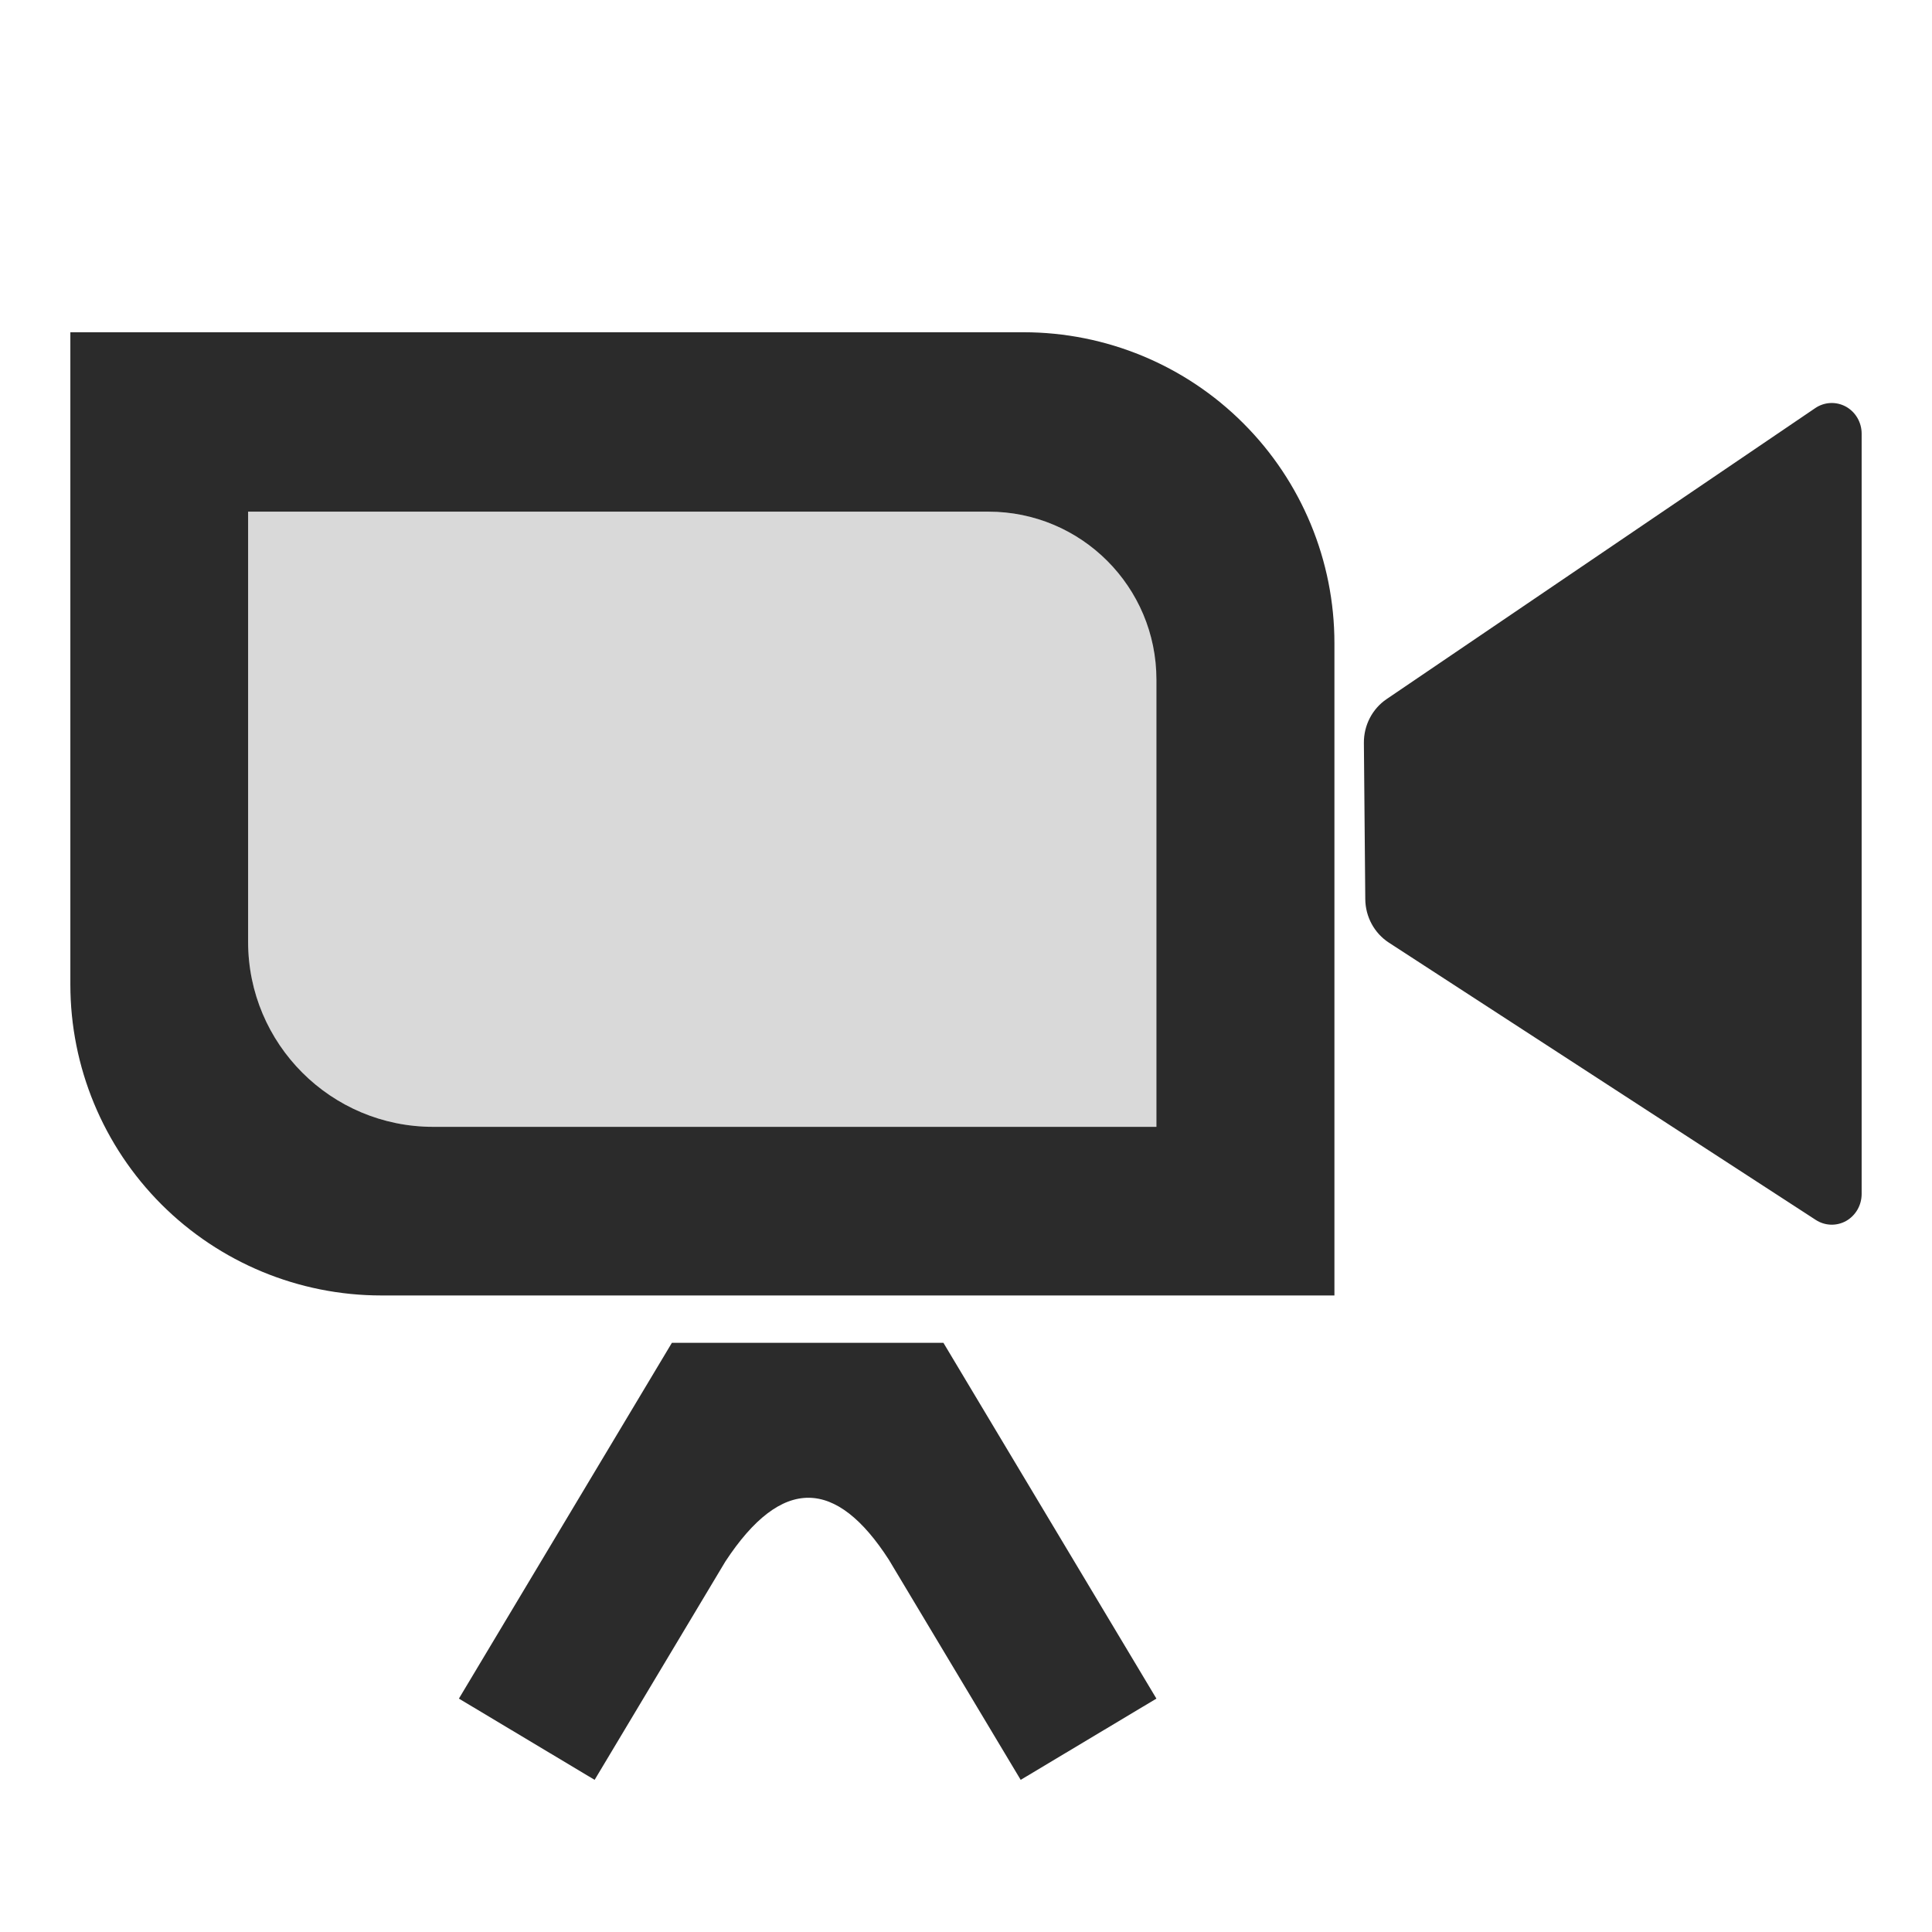 <svg style="clip-rule:evenodd;fill-rule:evenodd;stroke-linejoin:round;stroke-miterlimit:1.414" version="1.1" viewBox="0 0 36 36" xmlns="http://www.w3.org/2000/svg">
 <path d="m19.072 6.191c1.536 0 3.01 0.61 4.096 1.697 1.087 1.086 1.697 2.56 1.697 4.096v12.155h-17.76c-1.537 0-3.01-0.611-4.097-1.697-1.086-1.087-1.697-2.56-1.697-4.097v-12.154h17.761zm15.617 1.889c0-0.21-0.113-0.403-0.293-0.503-0.181-0.099-0.4-0.089-0.571 0.027-1.934 1.314-6.559 4.453-7.988 5.423-0.267 0.181-0.426 0.489-0.423 0.817 7e-3 0.759 0.019 2.152 0.026 2.911 3e-3 0.329 0.169 0.634 0.44 0.81 1.434 0.932 6.035 3.92 7.955 5.167 0.171 0.111 0.388 0.118 0.566 0.018 0.177-0.101 0.288-0.293 0.288-0.501v-14.169zm-16.27 1.454h-13.796v8.015c0 1.904 1.544 3.448 3.448 3.448h13.477v-8.334c0-1.728-1.401-3.129-3.129-3.129z" style="fill-opacity:.83"/>
 <path d="m18.419 9.534h-13.796v8.015c0 1.904 1.544 3.448 3.448 3.448h13.477v-8.334c0-1.728-1.401-3.129-3.129-3.129z" style="fill-opacity:.15"/>
 <path d="m12.52 25.021h5.059l3.969 6.63-2.529 1.514-2.456-4.101c-0.978-1.518-1.993-1.574-3.048 0.034l-2.435 4.067-2.529-1.514 3.969-6.63z" style="fill-opacity:.83"/>
</svg>
